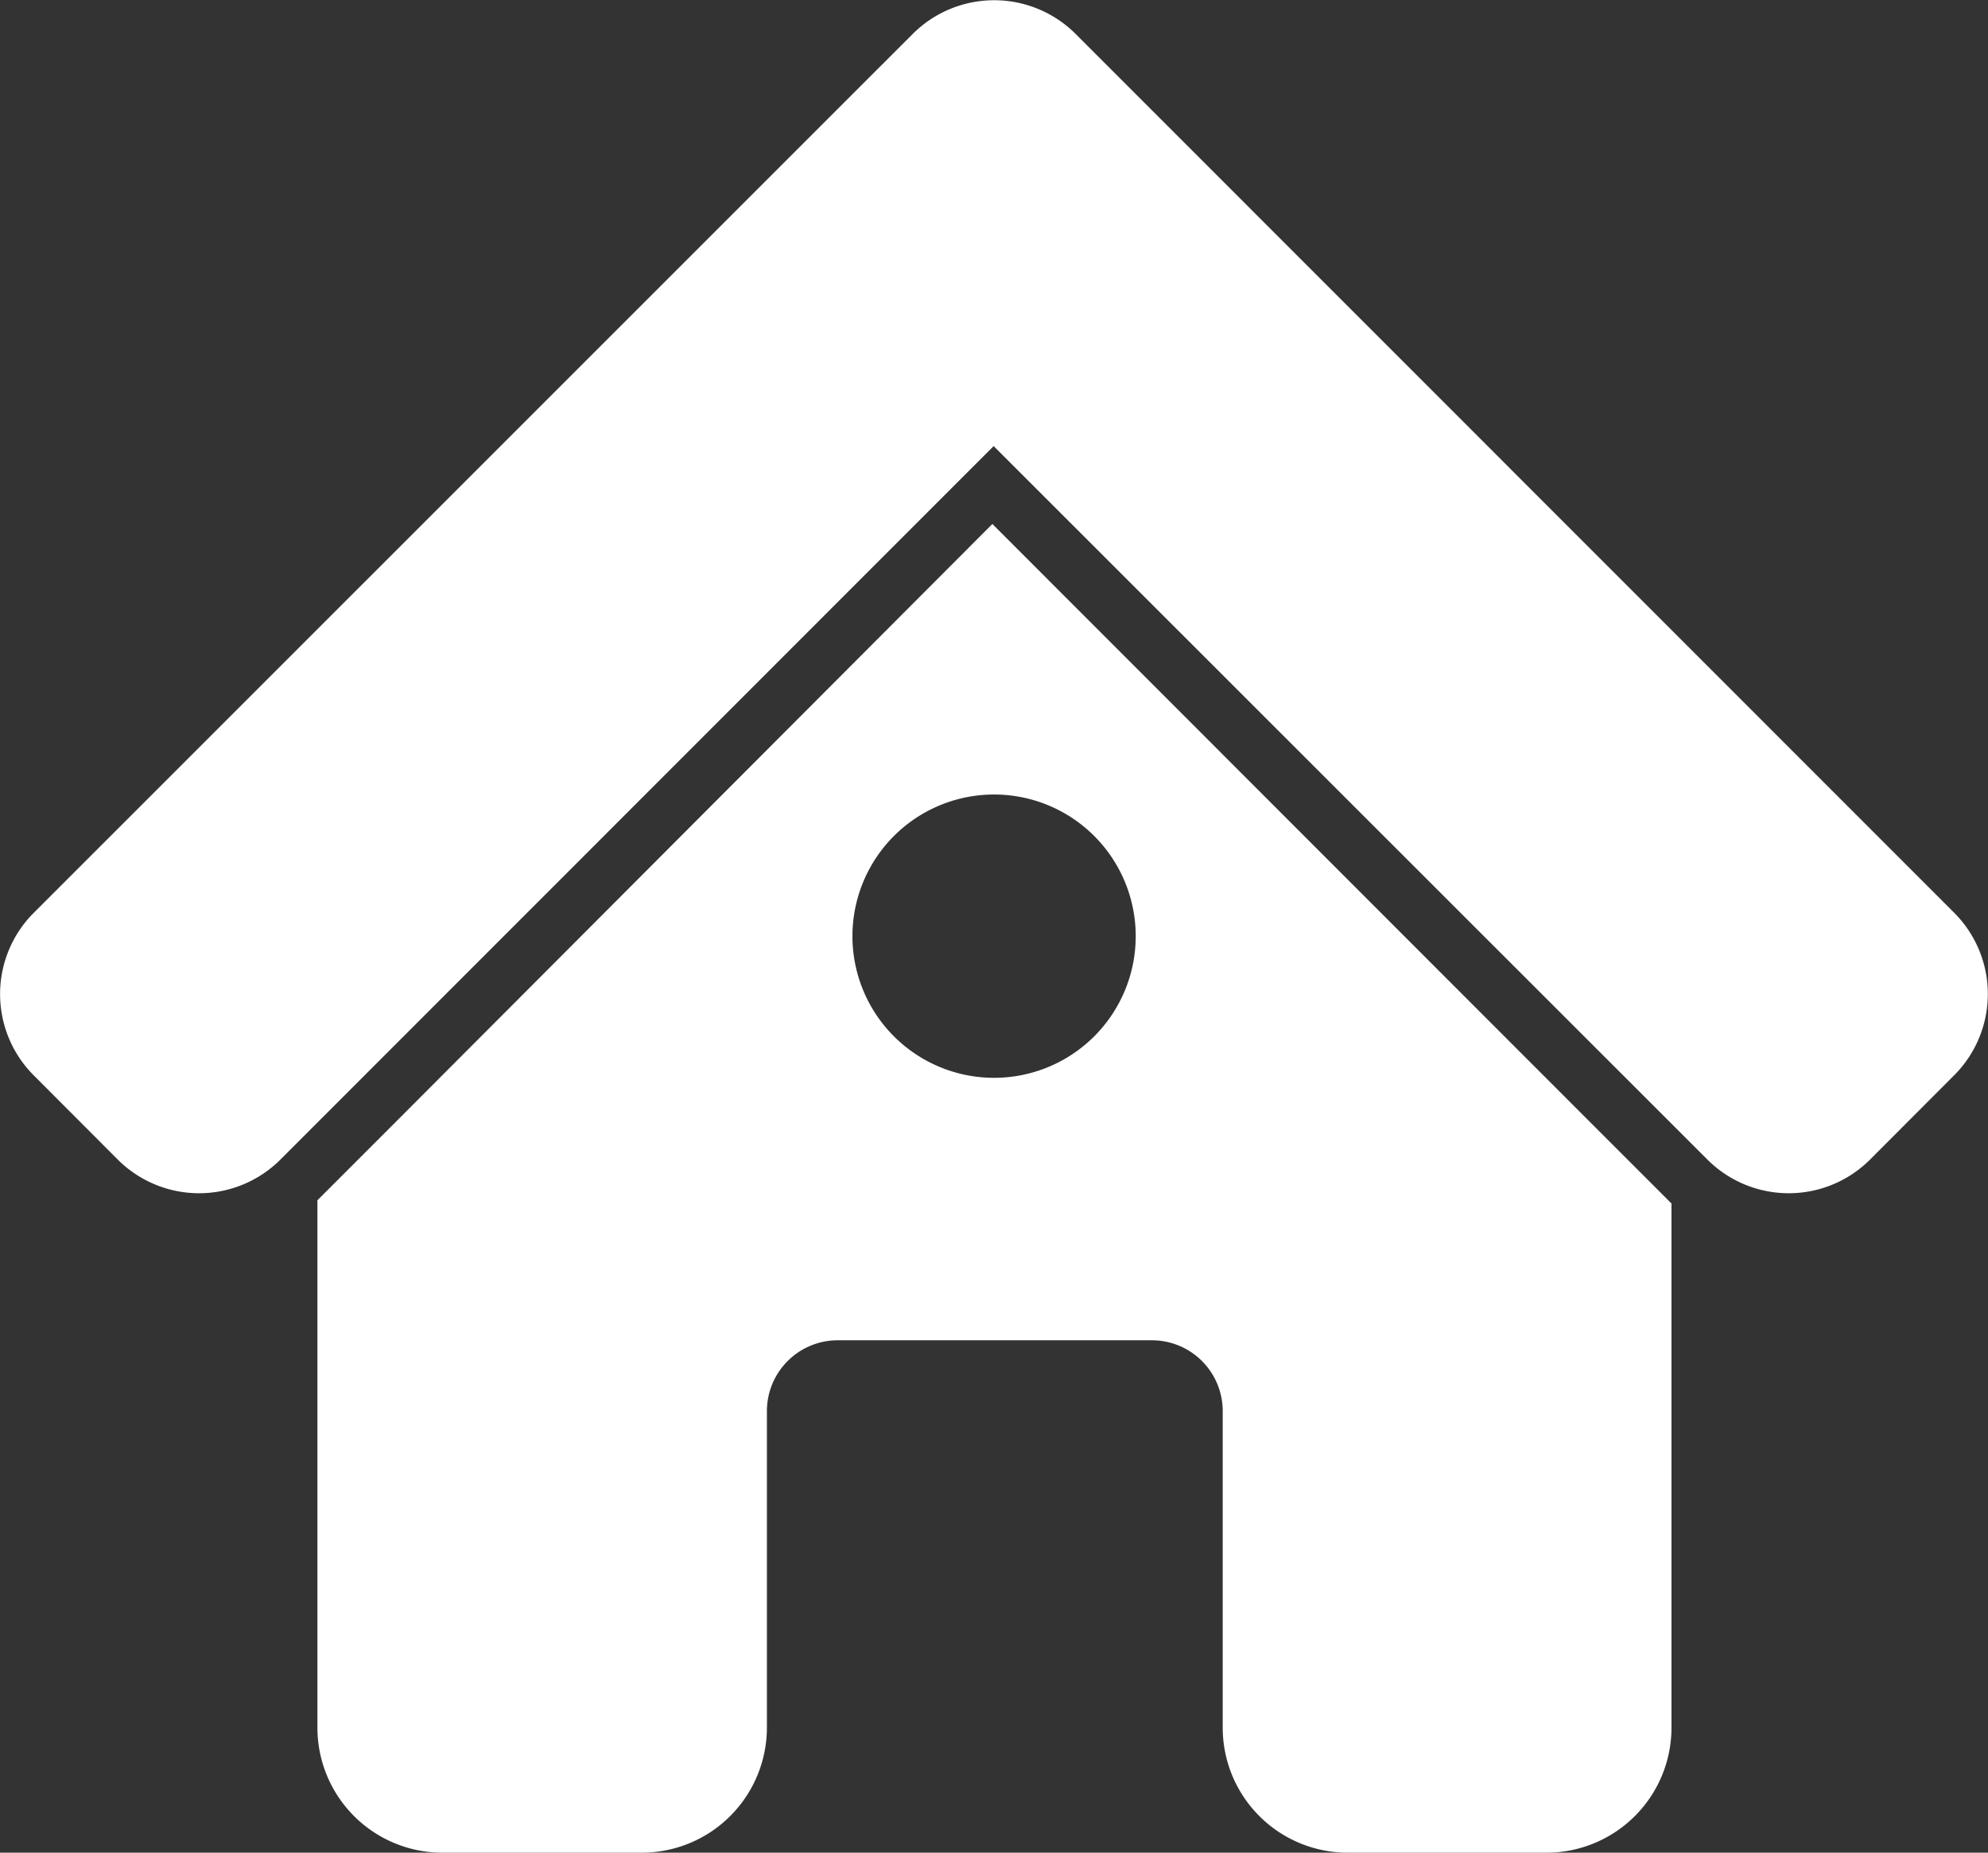 <svg xmlns="http://www.w3.org/2000/svg" viewBox="0 0 110.04 102.54"><rect x="0" y="0" width="110.04" height="102.54" fill="#333333" stroke="none"/><defs><style>.cls-1{fill:#fff;}</style></defs><g id="Layer_2" data-name="Layer 2"><g id="Layer_3" data-name="Layer 3"><path class="cls-1" d="M108.17,50.52,59.53,1.87a6.38,6.38,0,0,0-9,0L1.87,50.52a6.36,6.36,0,0,0,0,9l4.65,4.66a6.37,6.37,0,0,0,9,0L55,24.69,94.51,64.18a6.37,6.37,0,0,0,9,0l4.65-4.66A6.36,6.36,0,0,0,108.17,50.52Z"/><path class="cls-1" d="M54.93,29,22,62l-4.43,4.43V95.61a6.92,6.92,0,0,0,6.92,6.93H35.52a6.93,6.93,0,0,0,6.93-6.93V78.1a3.92,3.92,0,0,1,3.92-3.92H63.76a3.92,3.92,0,0,1,3.92,3.92V95.61a6.92,6.92,0,0,0,6.92,6.93h11a6.92,6.92,0,0,0,6.92-6.93v-29L88,62.09Zm-.55,15a7.84,7.84,0,1,1-7.17,7.18A7.84,7.84,0,0,1,54.38,44Z"/></g></g></svg>